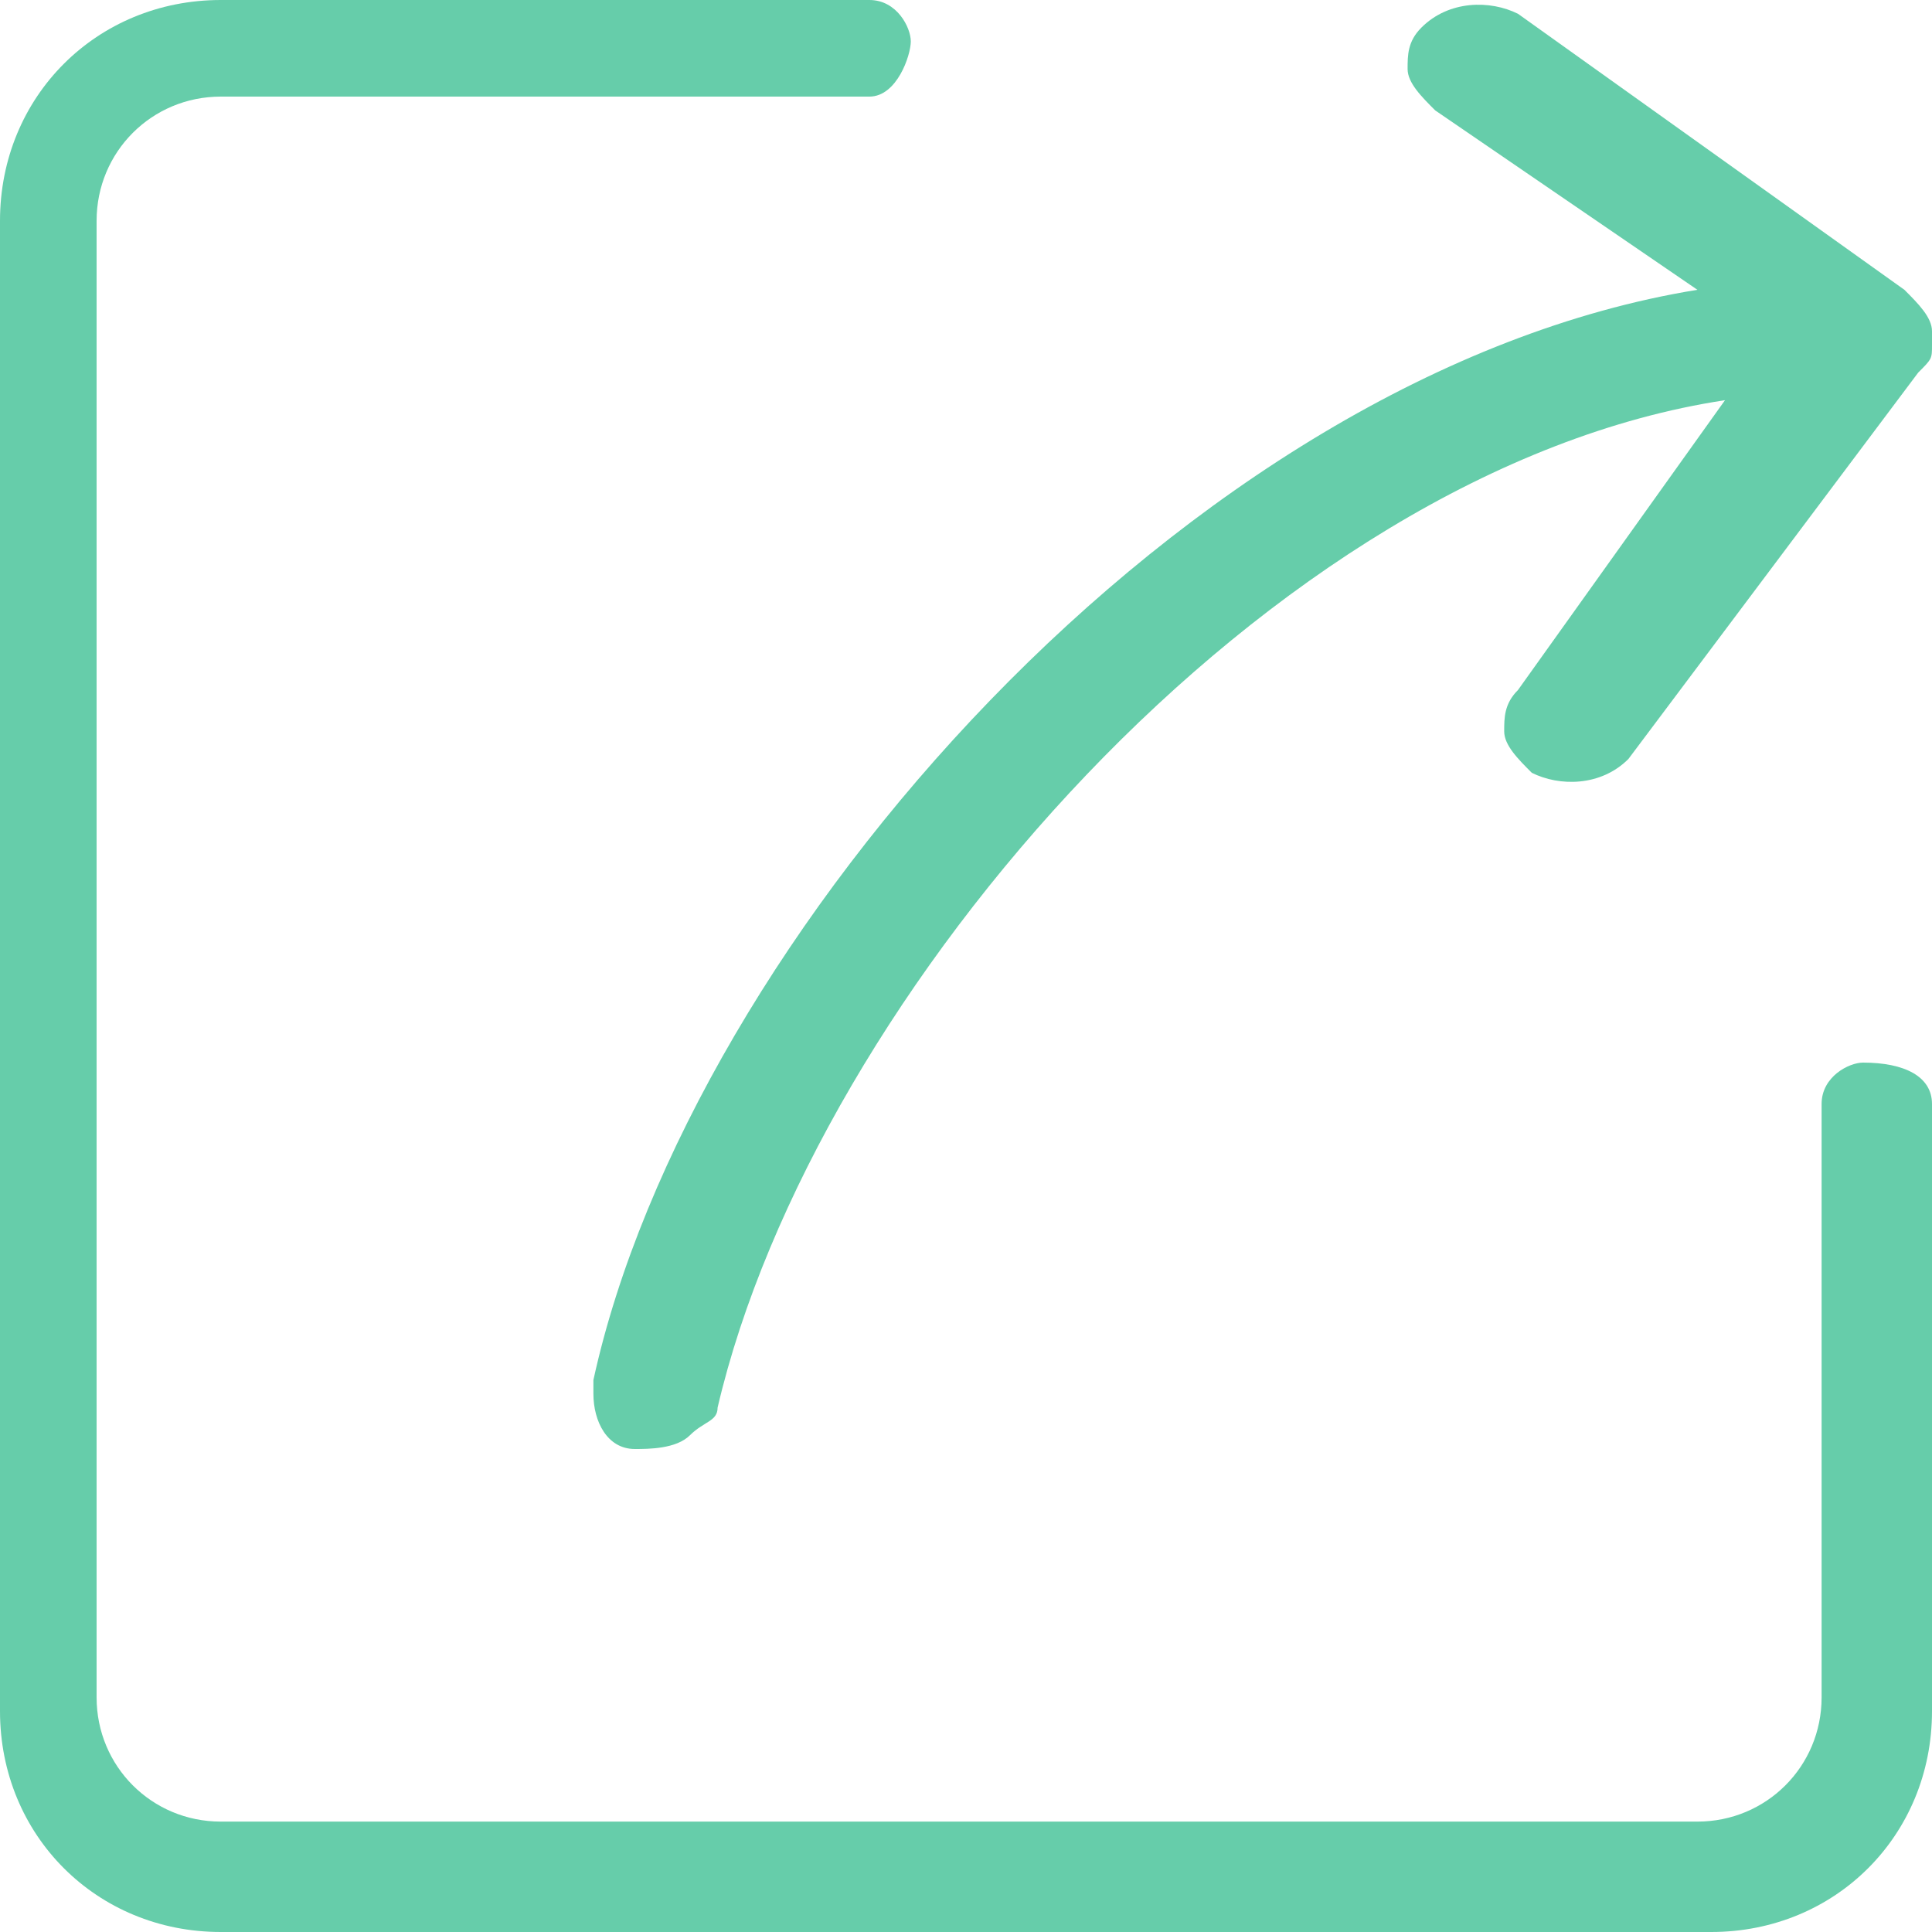<?xml version="1.0" standalone="no"?><!DOCTYPE svg PUBLIC "-//W3C//DTD SVG 1.1//EN" "http://www.w3.org/Graphics/SVG/1.1/DTD/svg11.dtd"><svg t="1564206622669" class="icon" viewBox="0 0 1024 1024" version="1.1" xmlns="http://www.w3.org/2000/svg" p-id="2222" xmlns:xlink="http://www.w3.org/1999/xlink" width="200" height="200"><defs><style type="text/css"></style></defs><path d="M117.029 1024C51.2 1024 0 972.8 0 906.971V117.029C0 51.2 51.2 0 117.029 0h343.771c14.629 0 21.943 14.629 21.943 21.943s-7.314 29.257-21.943 29.257H117.029c-36.571 0-65.829 29.257-65.829 65.829v782.629c0 36.571 29.257 65.829 65.829 65.829h782.629c36.571 0 65.829-29.257 65.829-65.829V585.143c0-14.629 14.629-21.943 21.943-21.943 21.943 0 36.571 7.314 36.571 21.943v321.829c0 65.829-51.2 117.029-117.029 117.029H117.029z" fill="#66CDAA" p-id="2223"></path><path d="M1024 175.543c0-7.314-7.314-14.629-14.629-21.943L804.571 7.314c-14.629-7.314-36.571-7.314-51.2 7.314-7.314 7.314-7.314 14.629-7.314 21.943 0 7.314 7.314 14.629 14.629 21.943l138.971 95.086c-270.629 43.886-533.943 343.771-585.143 577.829v7.314c0 14.629 7.314 29.257 21.943 29.257 7.314 0 21.943 0 29.257-7.314 7.314-7.314 14.629-7.314 14.629-14.629 51.2-219.429 292.571-497.371 533.943-533.943L804.571 365.714c-7.314 7.314-7.314 14.629-7.314 21.943 0 7.314 7.314 14.629 14.629 21.943 14.629 7.314 36.571 7.314 51.2-7.314l153.6-204.8c7.314-7.314 7.314-7.314 7.314-14.629v-7.314z m0 0" fill="#66CDAA" p-id="2224"></path></svg>